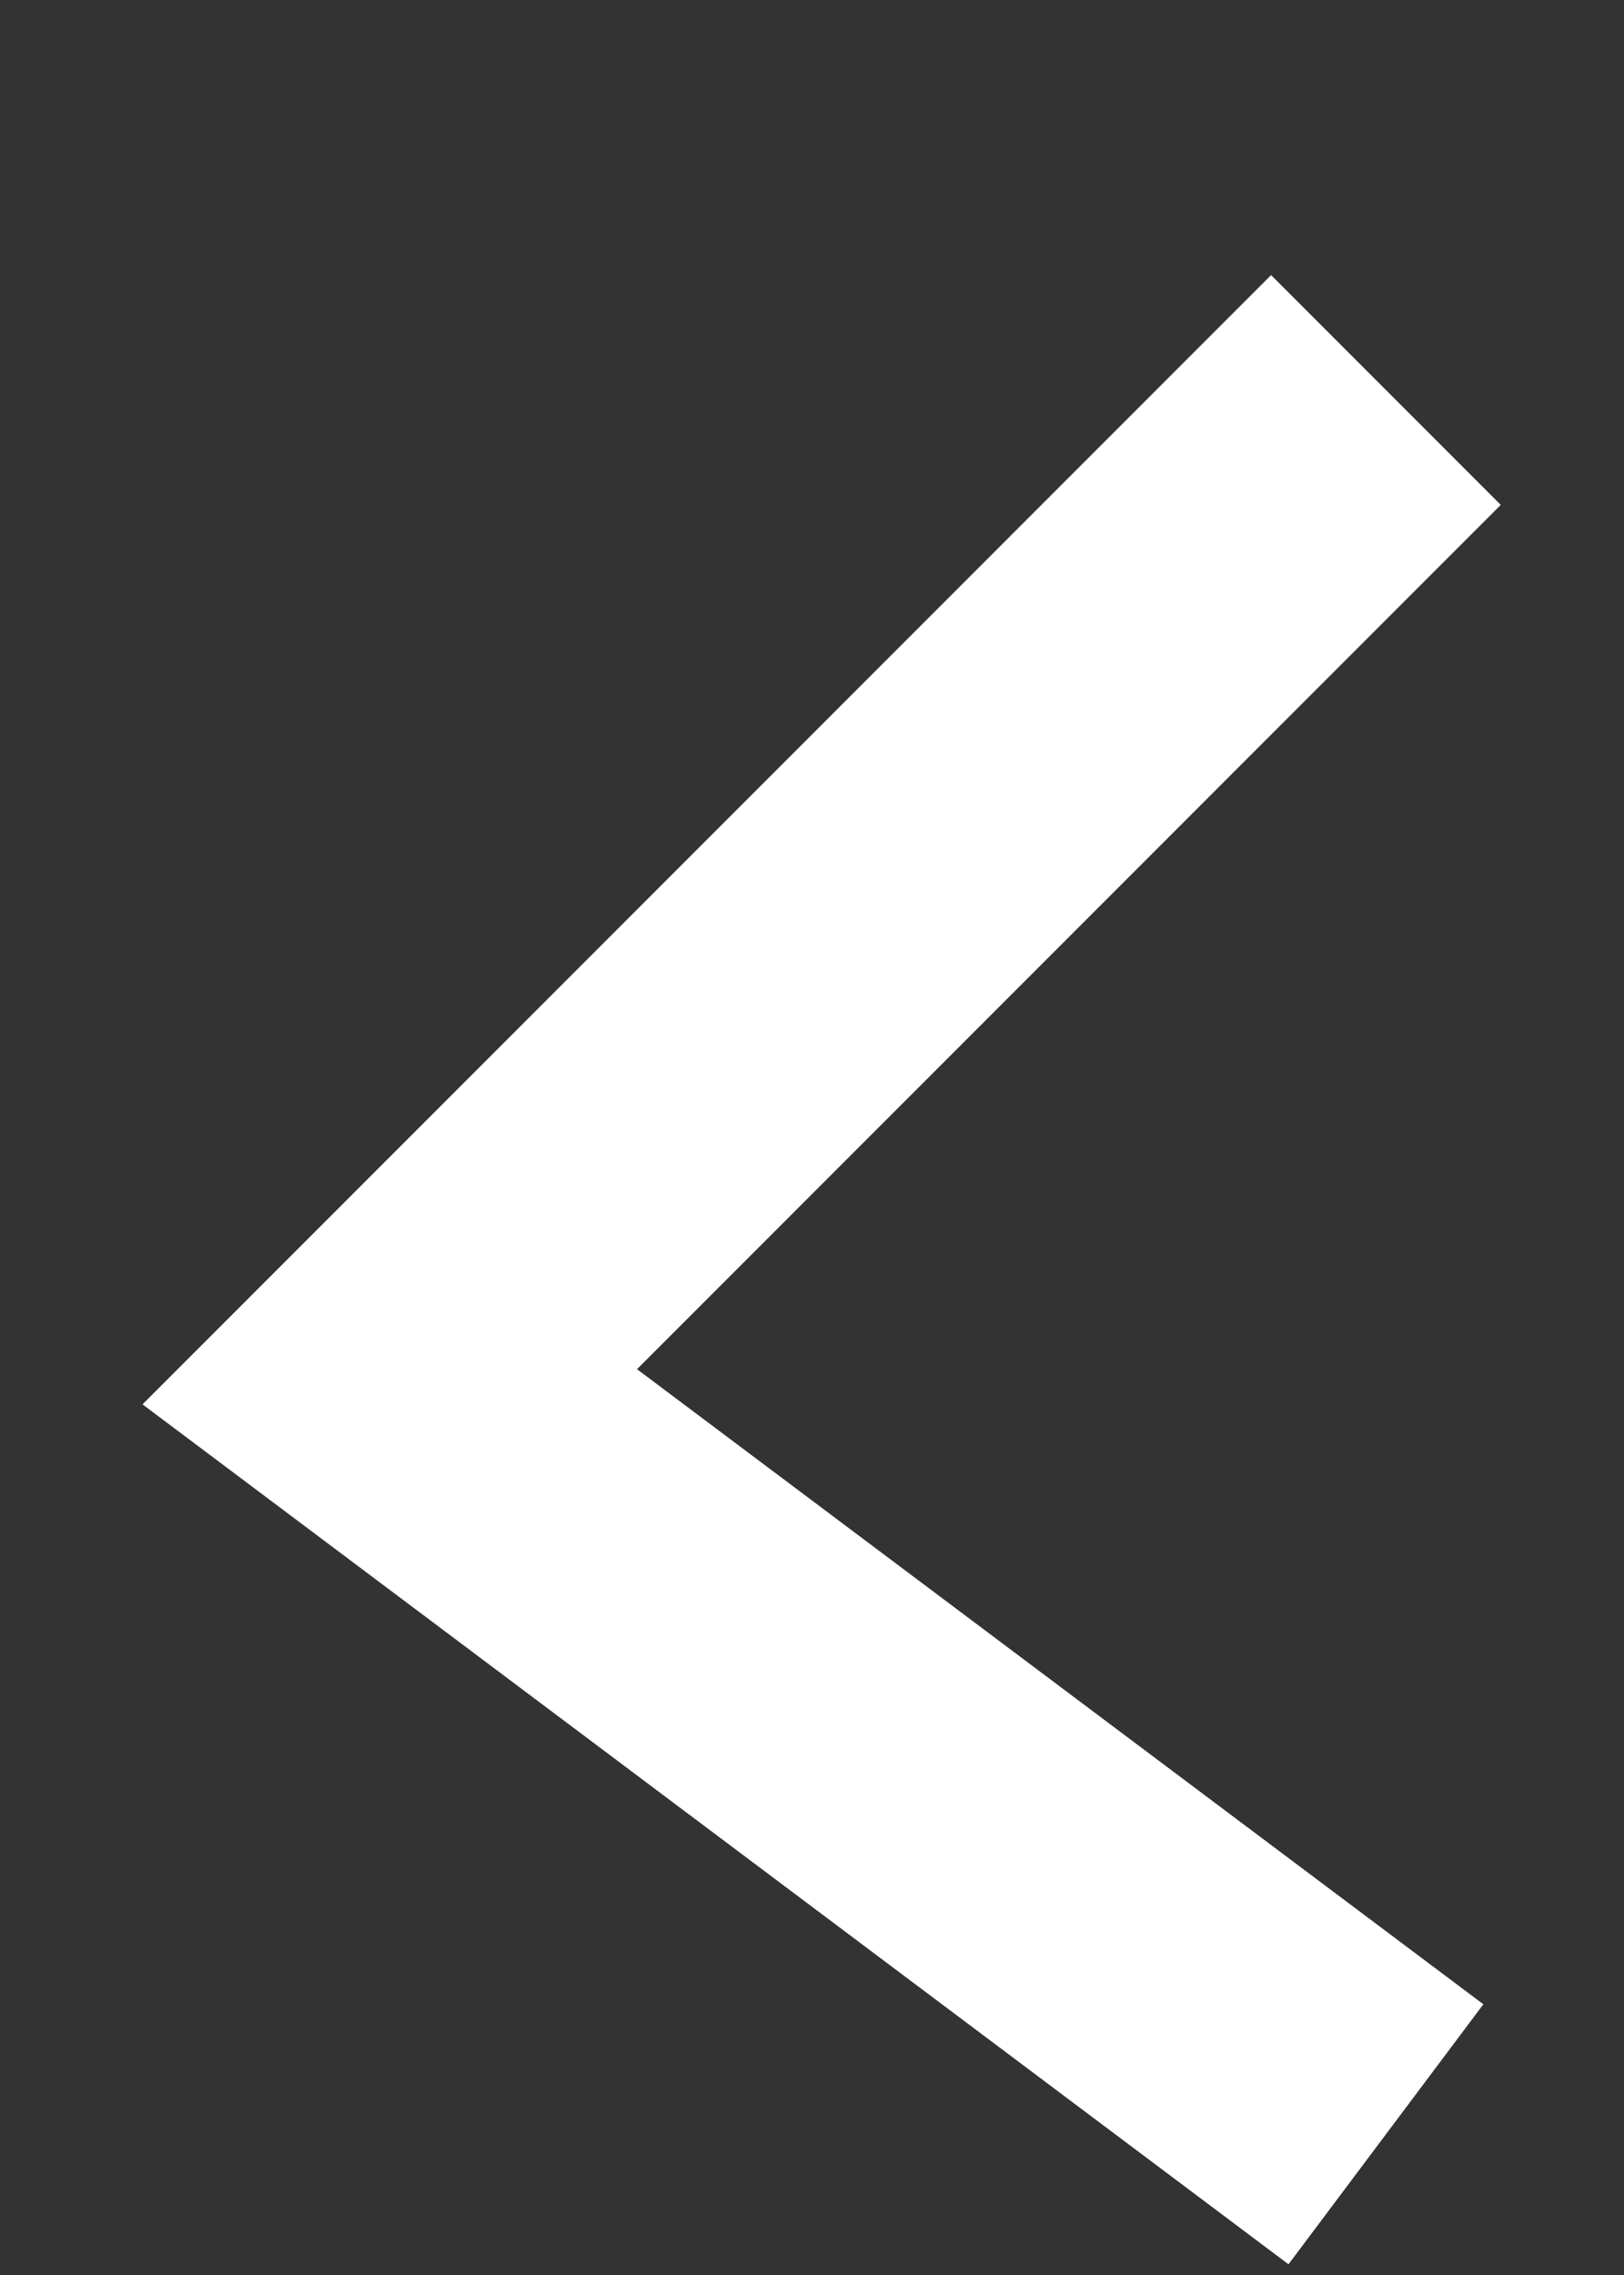 <svg xmlns="http://www.w3.org/2000/svg" width="5" height="7" viewBox="0 0 5 7" fill="none">
  <rect x="0" y="0" width="5" height="7" fill="#333333" stroke="none"/>
  <path d="M4.267 1.2L1.2 4.267L4.267 6.567" stroke="white"/>
</svg>

